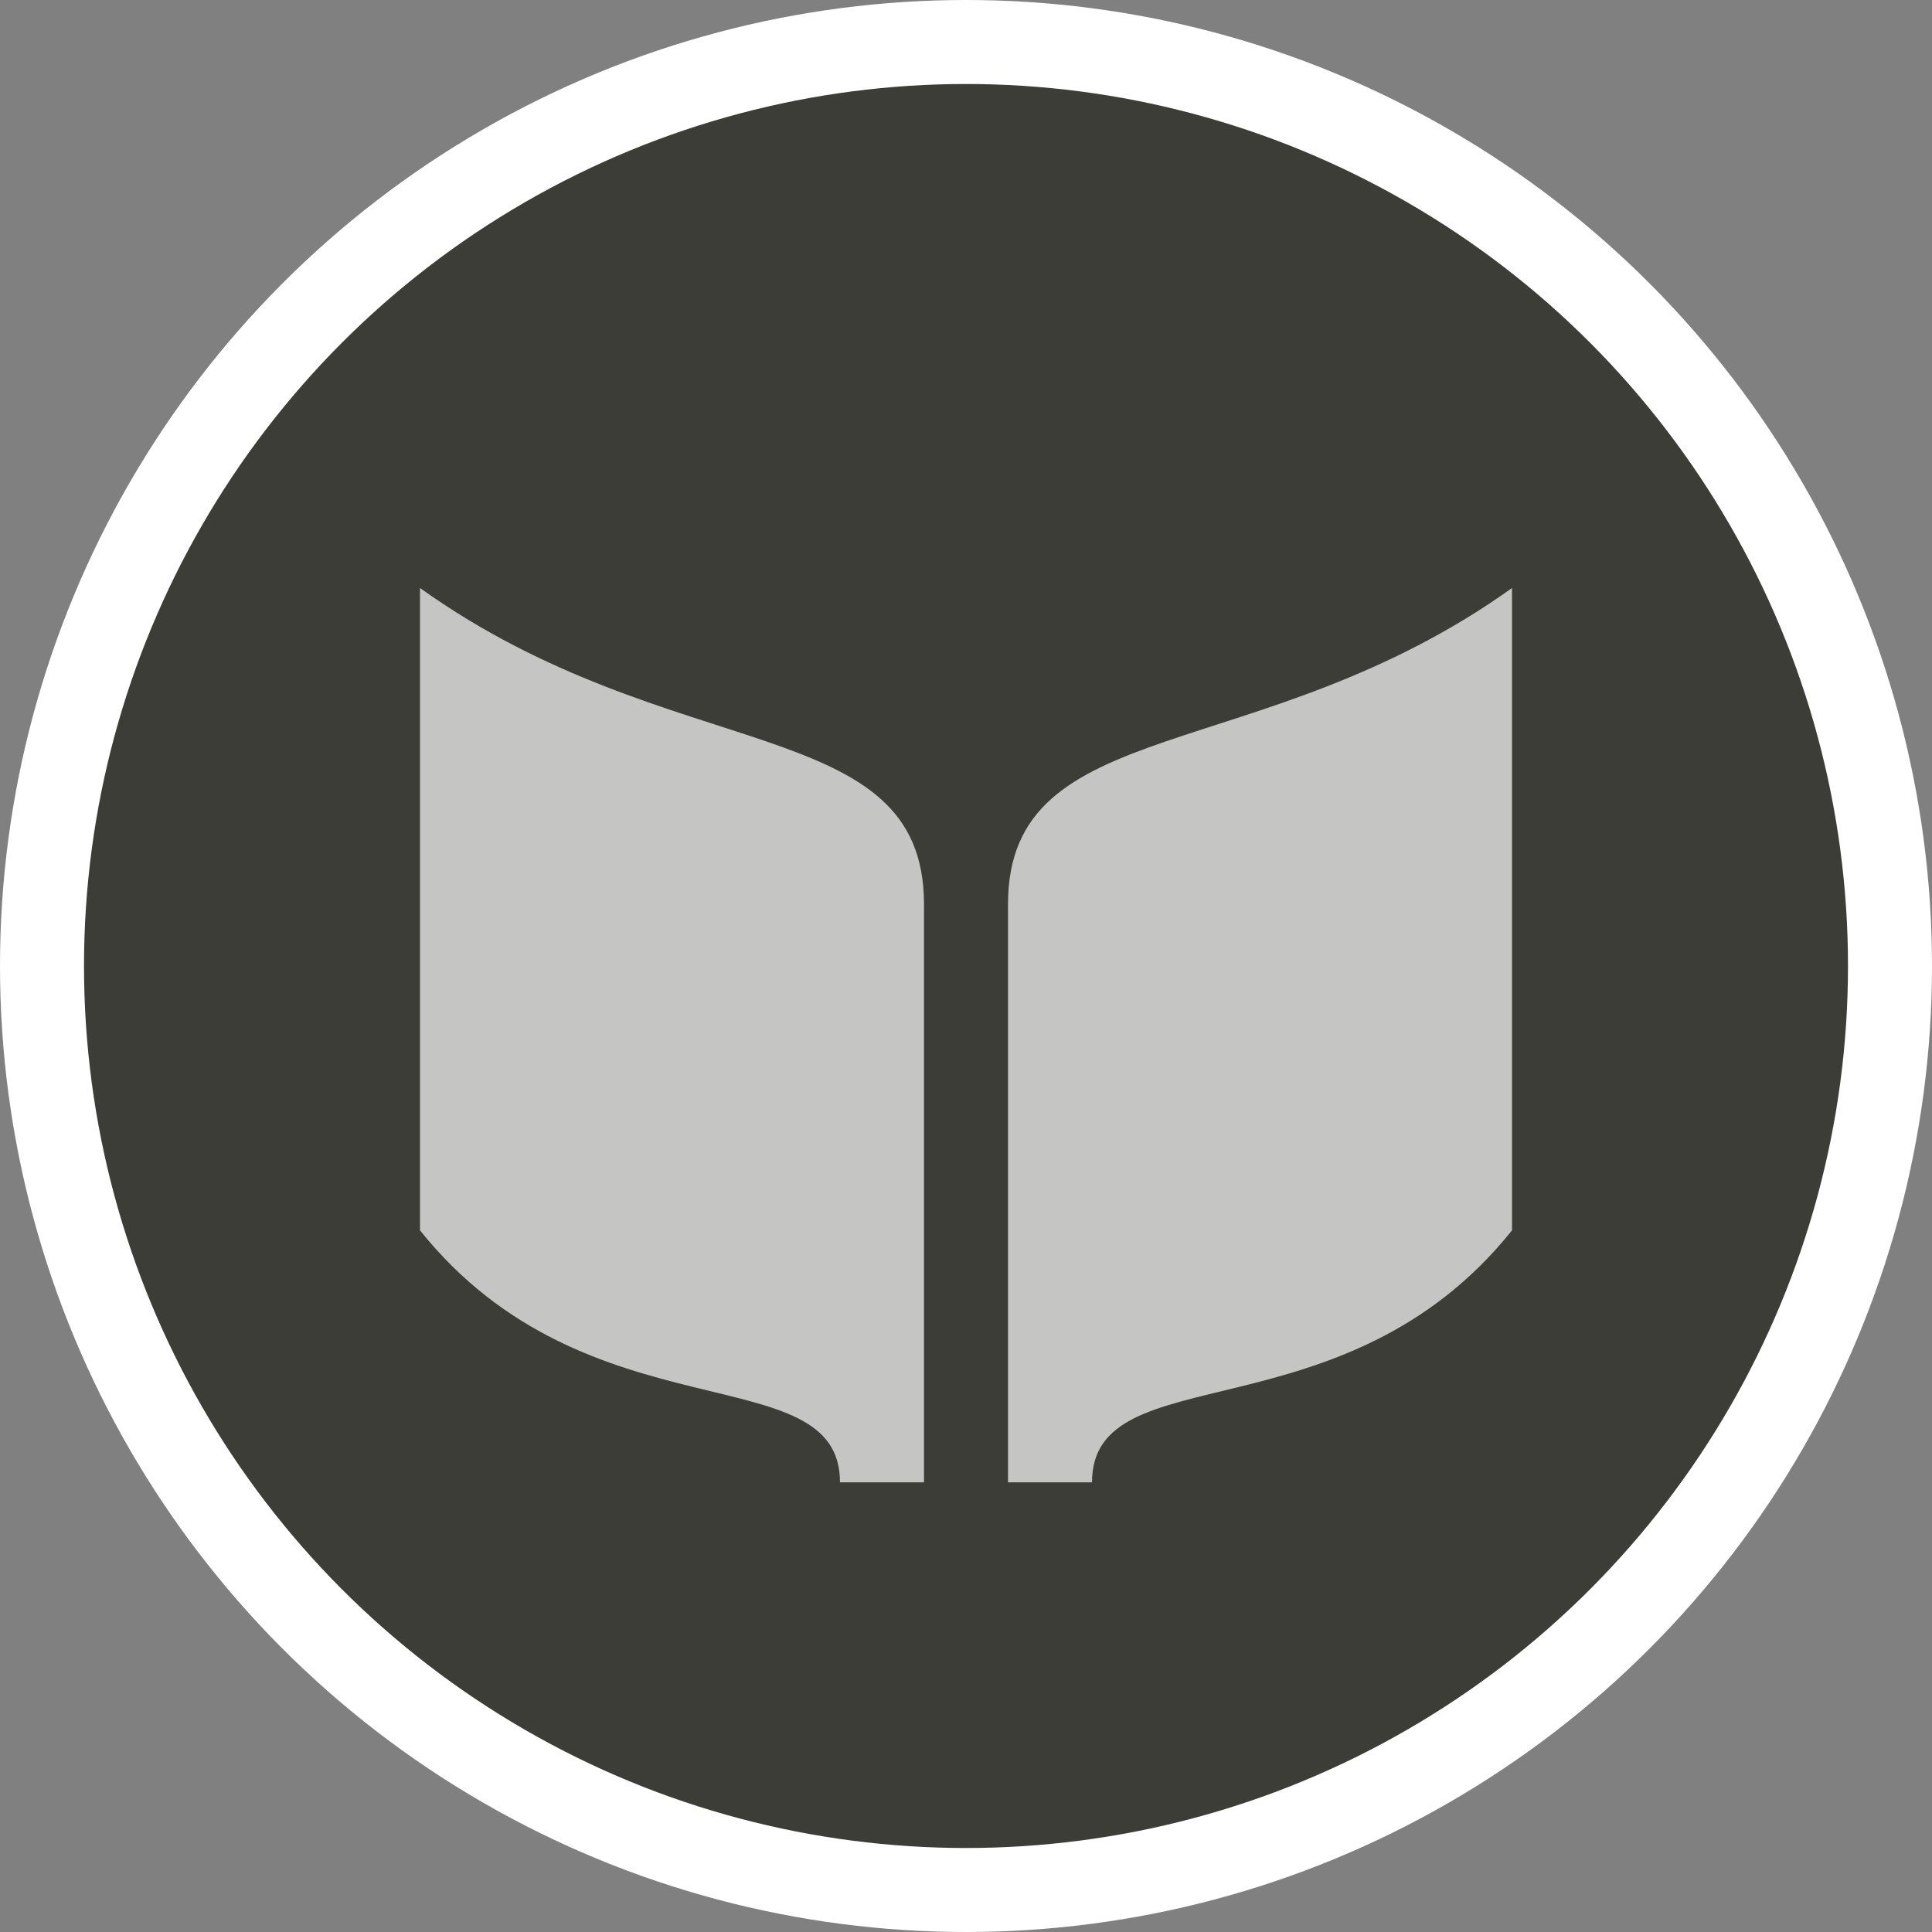 <?xml version="1.0" encoding="UTF-8" standalone="no"?>
<svg width="23px" height="23px" viewBox="0 0 23 23" version="1.1" xmlns="http://www.w3.org/2000/svg" xmlns:xlink="http://www.w3.org/1999/xlink" xmlns:sketch="http://www.bohemiancoding.com/sketch/ns">
    <rect x="0" y="0" width="23" height="23" fill="#808080" stroke="none"/>
    <!-- Generator: Sketch 3.4.2 (15857) - http://www.bohemiancoding.com/sketch -->
    <title>library-m</title>
    <desc>Created with Sketch.</desc>
    <defs></defs>
    <g id="POI" stroke="none" stroke-width="1" fill="none" fill-rule="evenodd" sketch:type="MSPage">
        <g id="library-m-copy" sketch:type="MSLayerGroup">
            <ellipse id="Oval-1-Copy-41" fill="#FFFFFF" sketch:type="MSShapeGroup" cx="11.5" cy="11.5" rx="11.5" ry="11.5"></ellipse>
            <ellipse id="Oval-1-Copy-40" fill="#3D3D37" sketch:type="MSShapeGroup" cx="11.5" cy="11.5" rx="10.5" ry="10.5"></ellipse>
            <path d="M5,7 L5,14.647 C7,17.147 10,16.118 10,17.647 L11,17.647 L11,10.765 C11,8.471 8,9.147 5,7 L5,7 Z M18,7 C15,9.147 12,8.471 12,10.765 L12,17.647 L13,17.647 C13,16.118 16,17.147 18,14.647 L18,7 Z" id="path7994-9-9-2-1-copy" opacity="0.7" fill="#FFFFFF" sketch:type="MSShapeGroup"></path>
        </g>
    </g>
</svg>